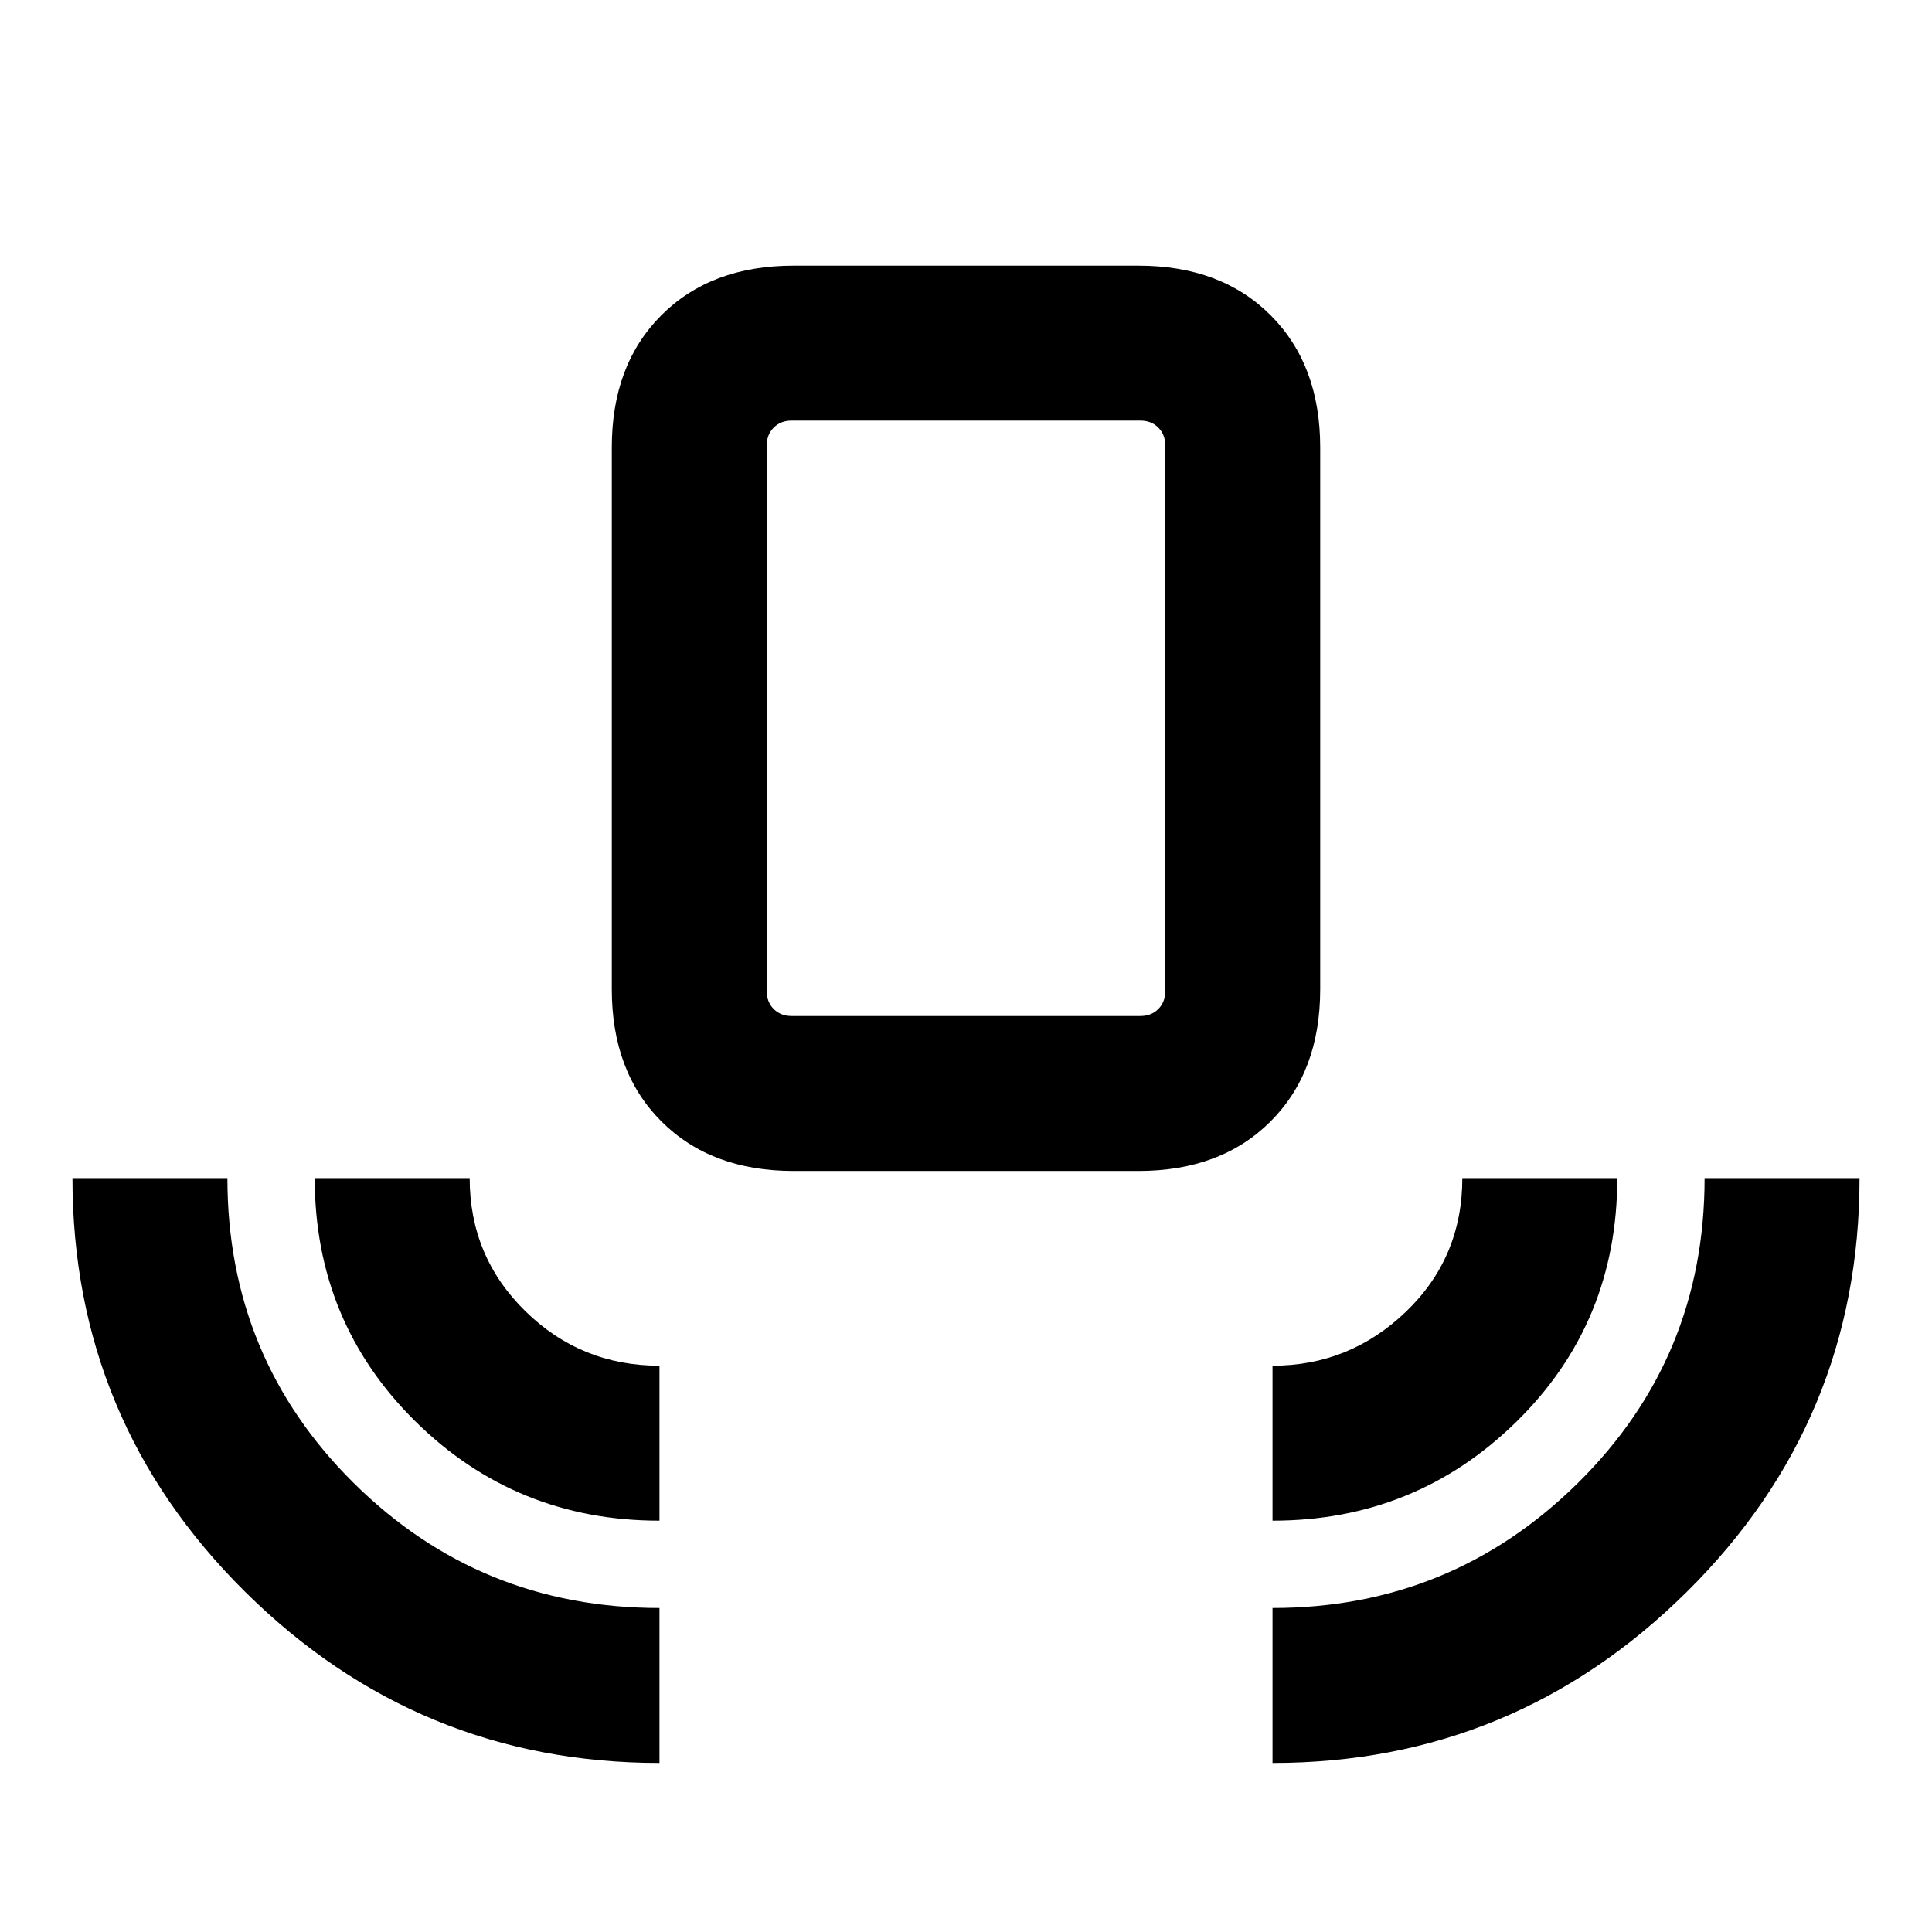 <svg xmlns="http://www.w3.org/2000/svg" height="20" viewBox="0 -960 960 960" width="20"><path d="M327.692-84.001q-119.999 0-205.845-85Q36.001-254 36.001-374.615H113q0 89.327 62.715 151.471Q238.429-161 327.692-161v76.999Zm0-120.385q-71.307 0-121.307-49.361-49.999-49.362-49.999-120.868h76.998q0 39 27.642 66.115 27.641 27.116 66.666 27.116v76.998Zm66.616-173.768q-41.033 0-65.67-24.638-24.637-24.637-24.637-65.669v-269.23q0-41.033 24.637-65.67 24.637-24.638 65.67-24.638h171.384q41.033 0 65.67 24.638 24.637 24.637 24.637 65.67v269.23q0 41.032-24.637 65.669-24.637 24.638-65.67 24.638H394.308Zm-1-76.999h173.384q5.385 0 8.847-3.462 3.462-3.461 3.462-8.846v-271.23q0-5.385-3.462-8.847-3.462-3.462-8.847-3.462H393.308q-5.385 0-8.847 3.462-3.462 3.462-3.462 8.847v271.23q0 5.385 3.462 8.846 3.462 3.462 8.847 3.462Zm239 250.767v-76.998q38.385 0 66.346-26.876 27.962-26.875 27.962-66.355h76.998q0 71.922-50.124 121.076-50.125 49.153-121.182 49.153Zm0 120.385V-161q88.846 0 151.769-62.144T847-374.615h76.999q0 120.615-85.846 205.614-85.846 85-205.845 85Zm-239-371.152h-12.309H579.001 393.308Z"/></svg>